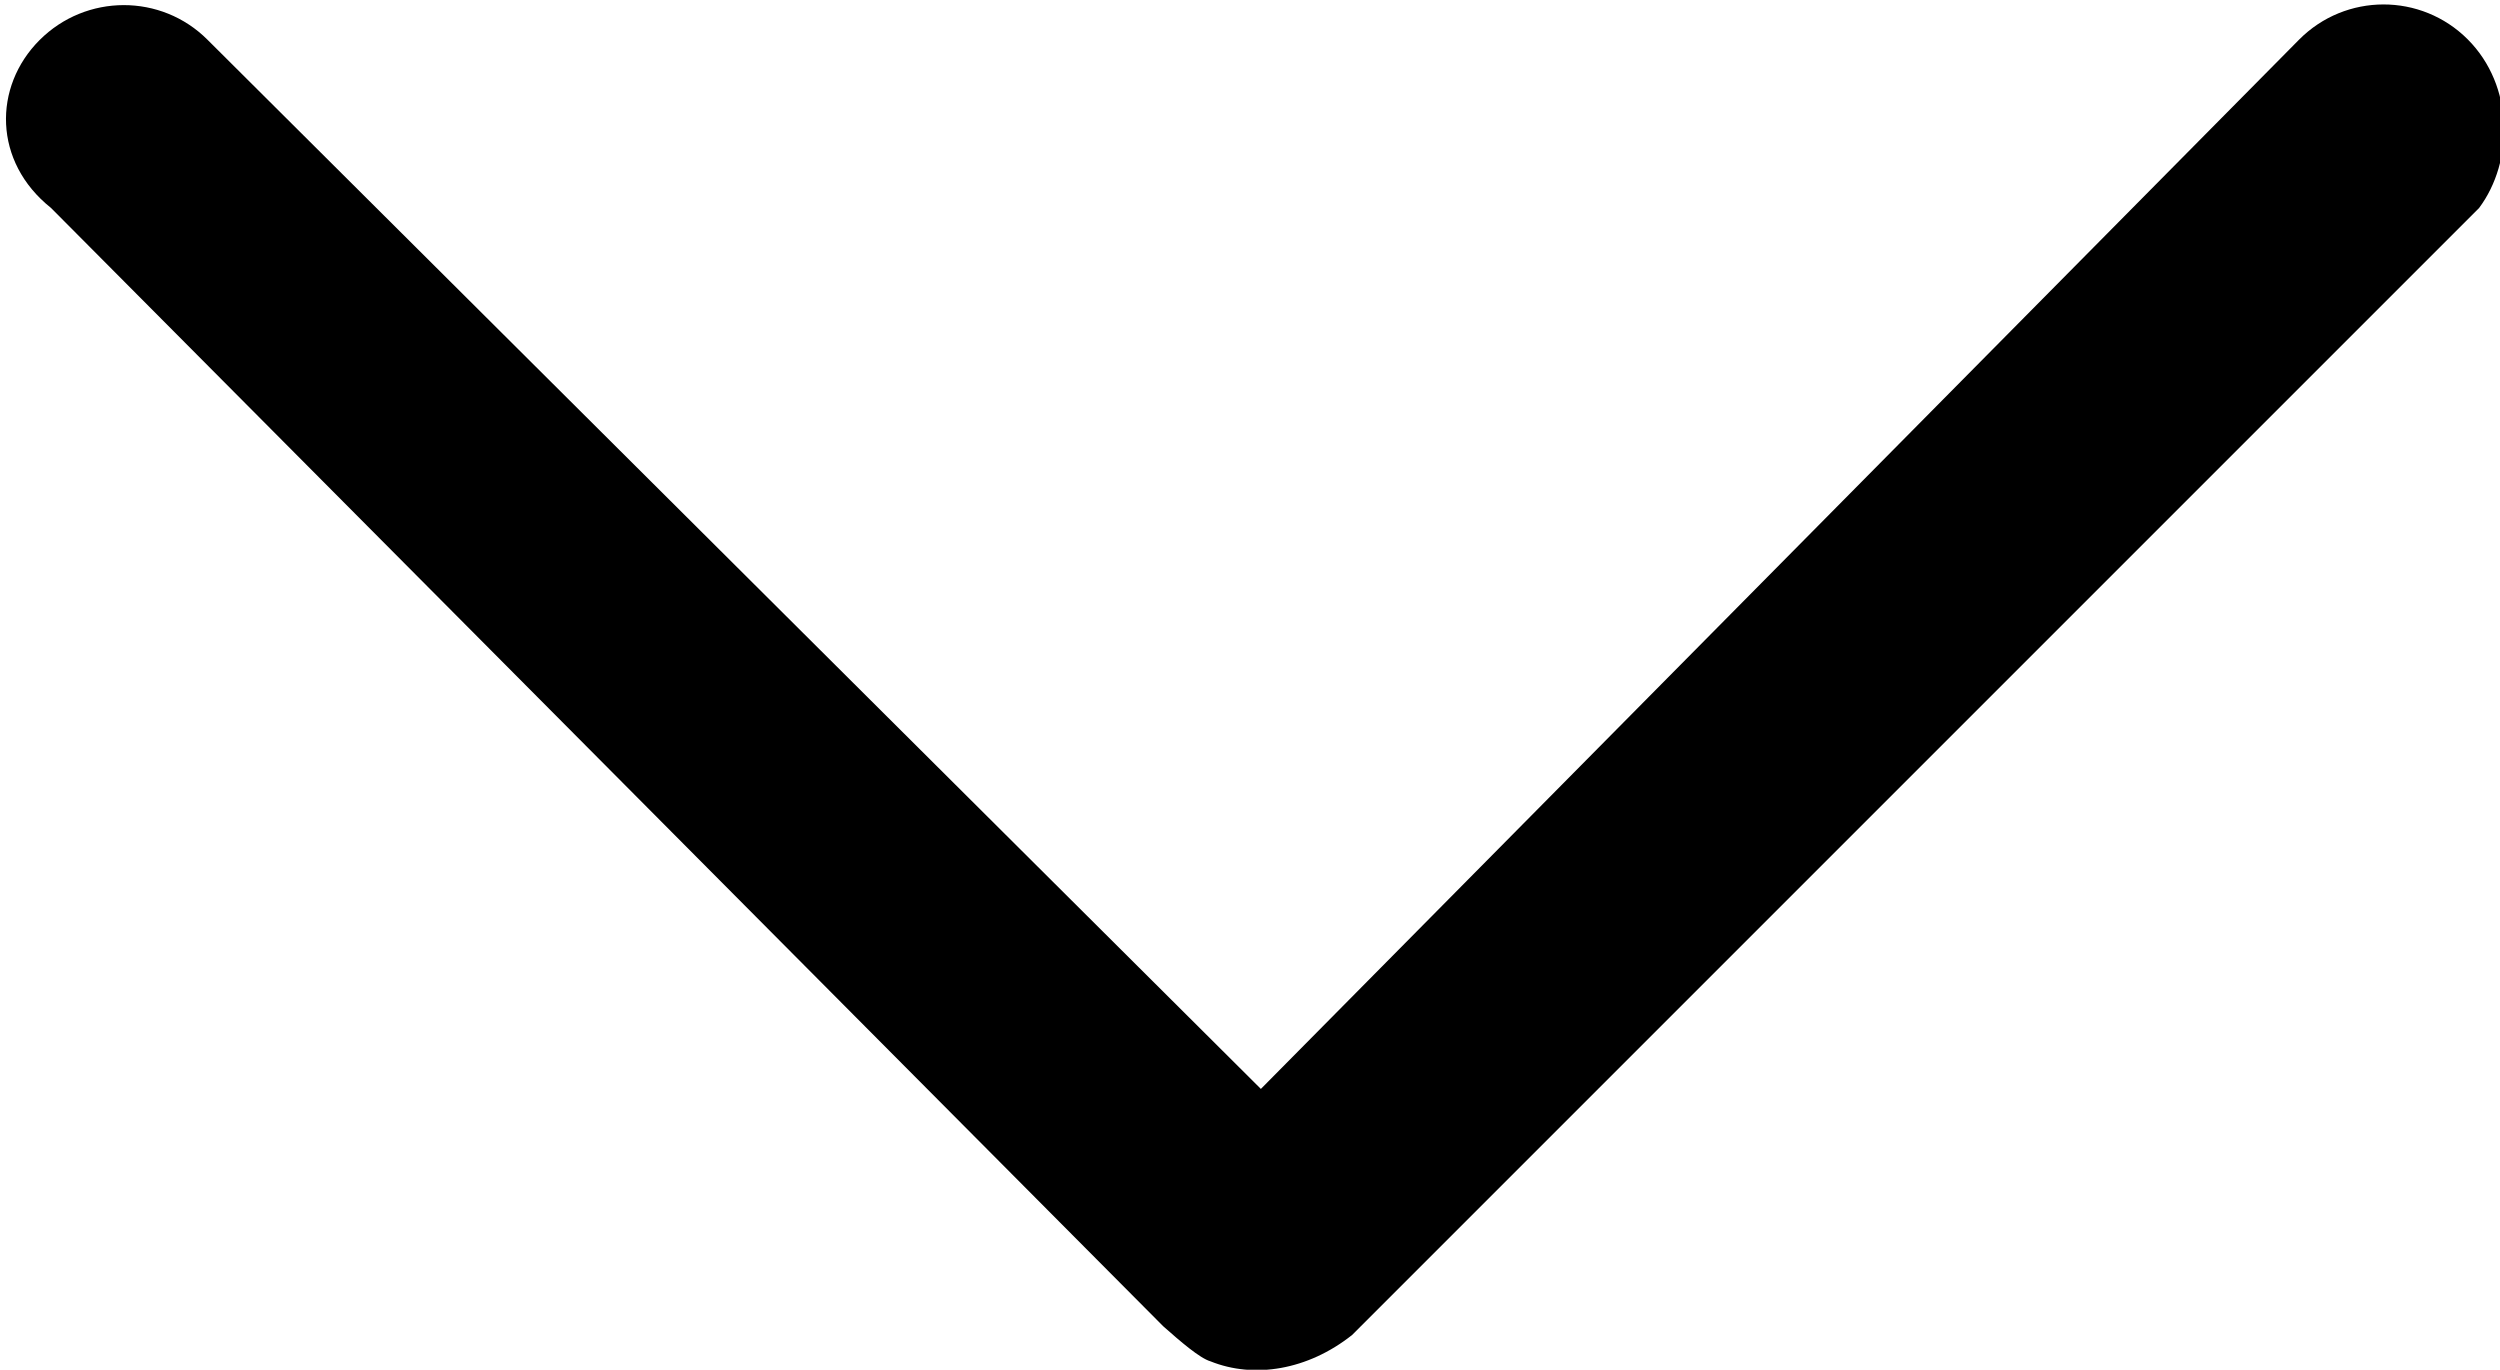 <?xml version="1.0" standalone="no"?><!DOCTYPE svg PUBLIC "-//W3C//DTD SVG 1.1//EN" "http://www.w3.org/Graphics/SVG/1.1/DTD/svg11.dtd"><svg class="icon" width="200px" height="109.58px" viewBox="0 0 1869 1024" version="1.1" xmlns="http://www.w3.org/2000/svg"><path d="M1718.757 29.665l-776.129 784.401-787.539-784.401c-34.514-34.514-90.705-34.514-125.504 0.285s-34.799 90.991 8.557 125.504L869.607 991.483c12.55 11.124 27.383 23.96 35.369 26.242 32.517 13.121 72.735 6.56 105.823-19.681L1853.389 155.454c25.957-34.799 26.242-91.276-8.557-126.075-34.799-34.799-91.276-34.799-126.075 0.285z m0 0" /></svg>